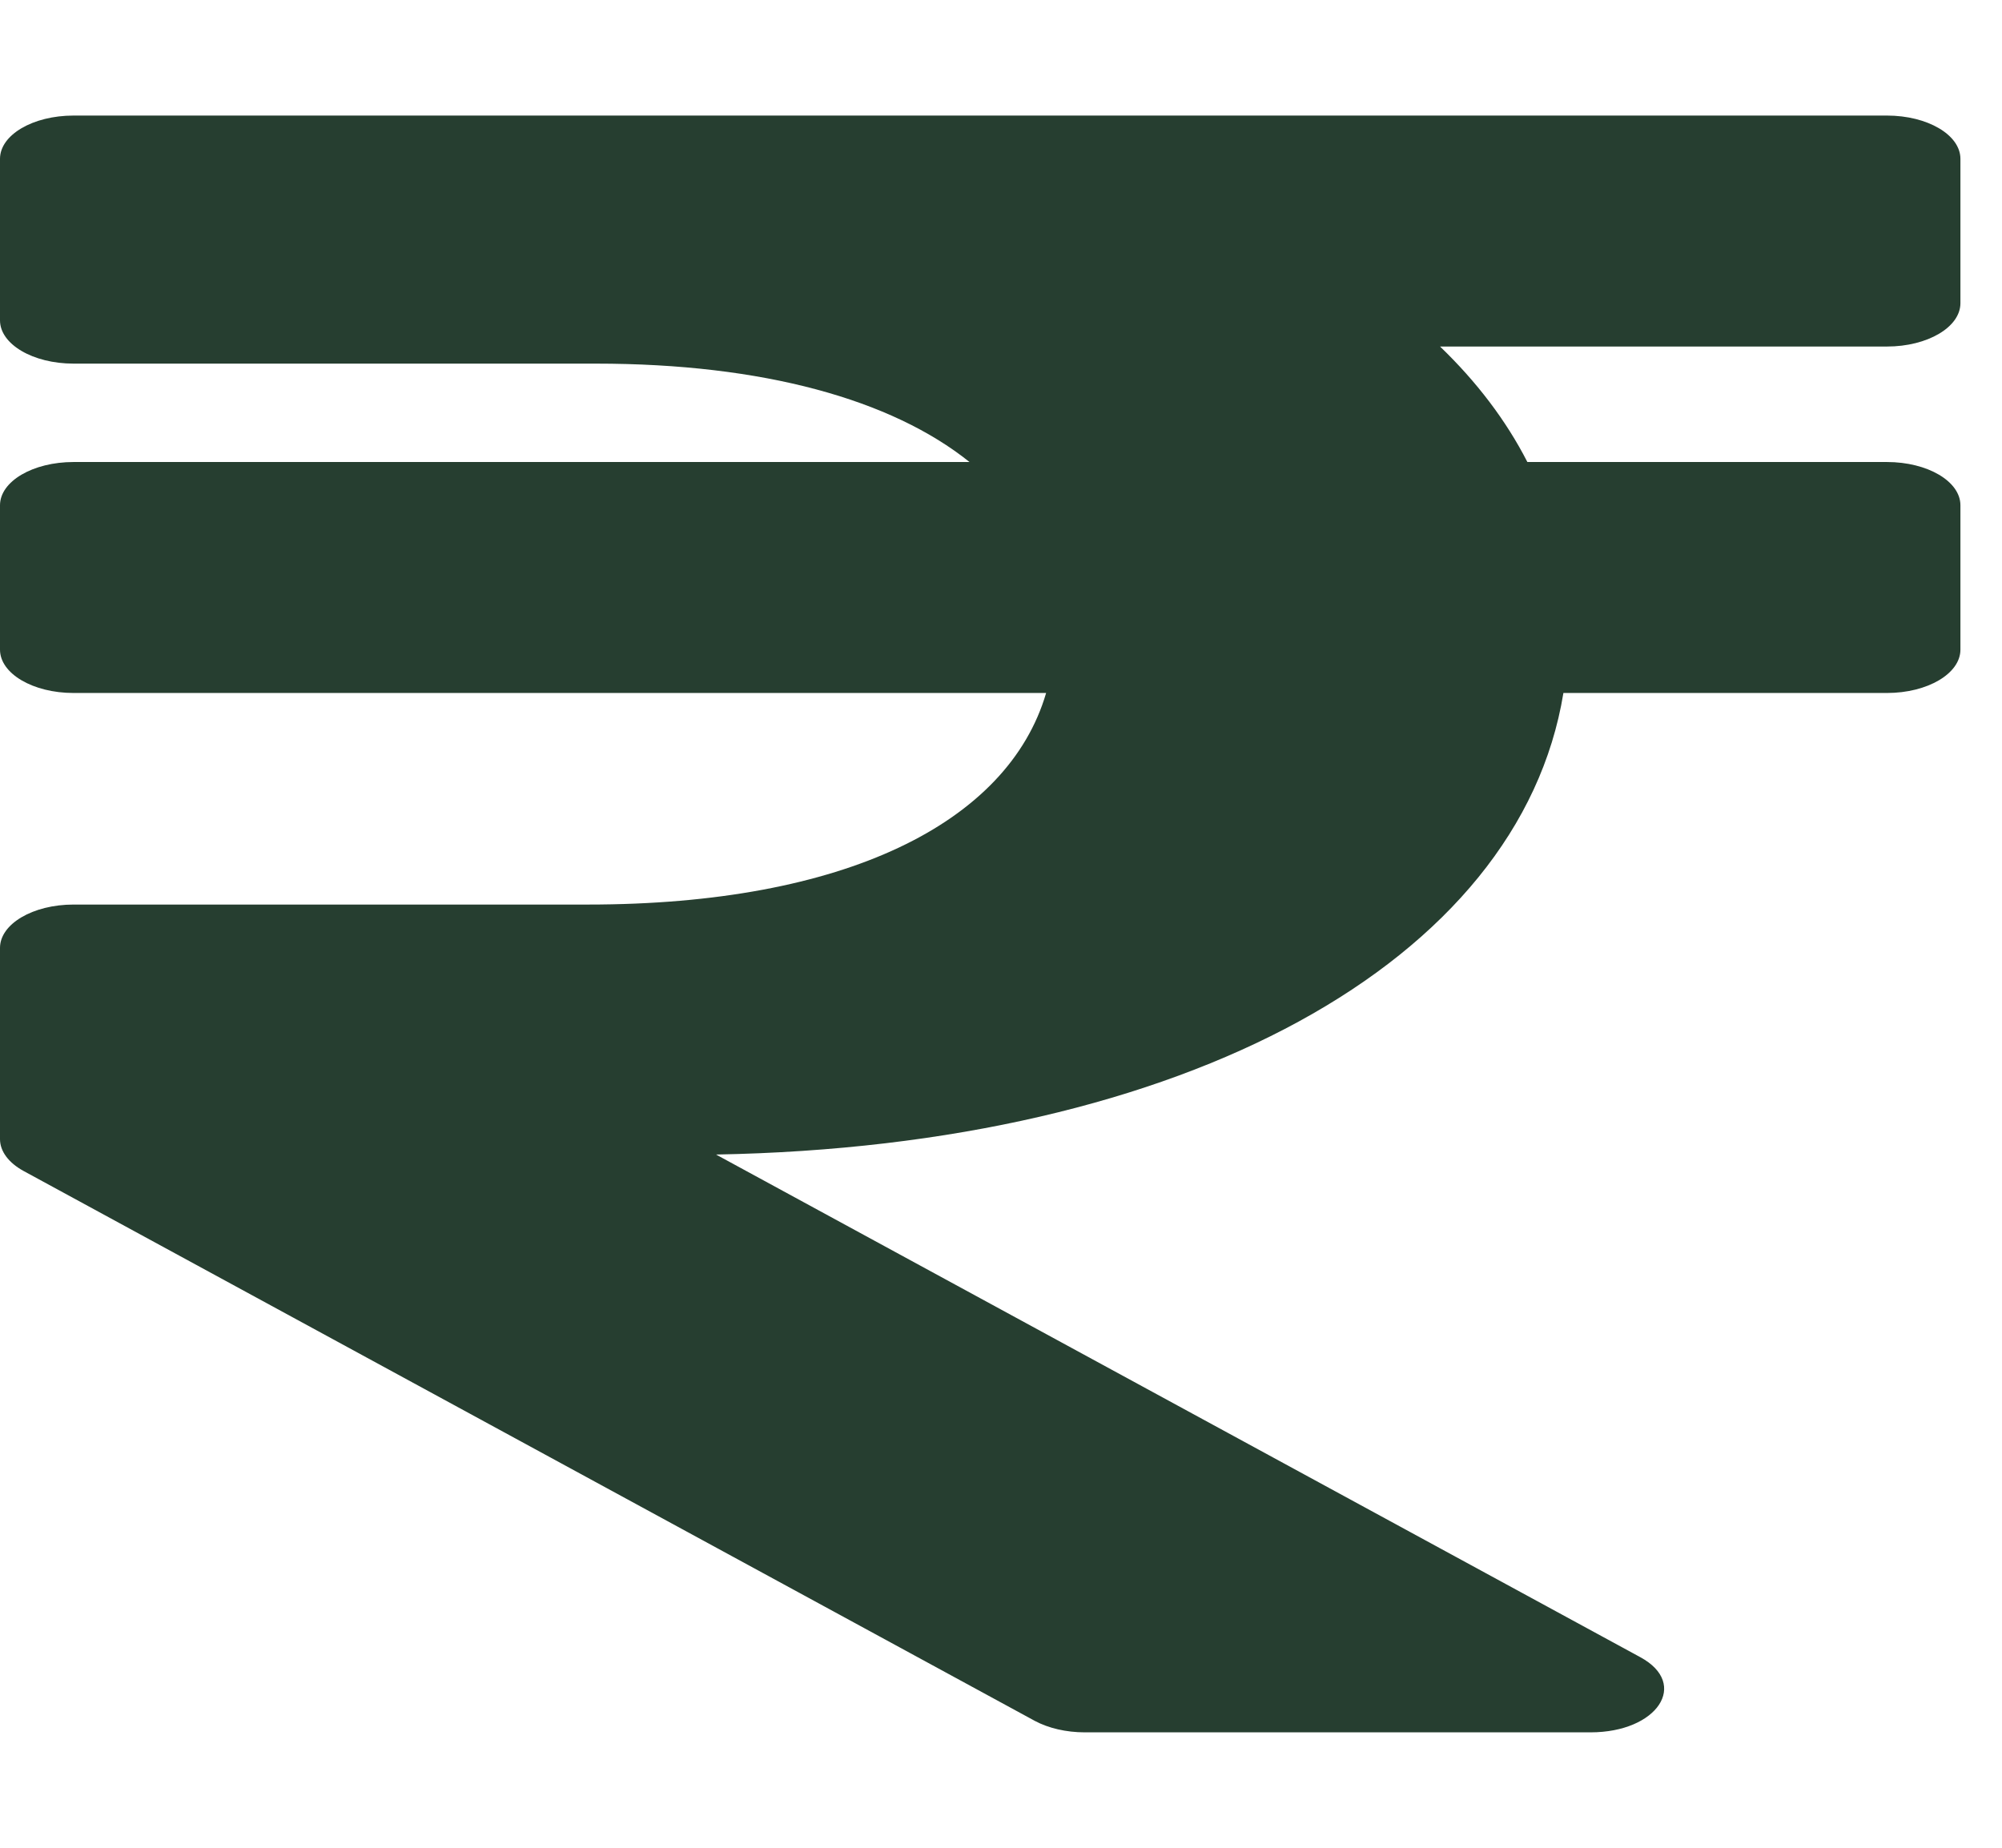 <svg width="26" height="24" viewBox="0 0 26 24" fill="none" xmlns="http://www.w3.org/2000/svg">
<g clip-path="url(#clip0_150_3841)">
<path d="M24.506 4.501C25.033 4.501 25.46 4.249 25.46 3.938V2.063C25.46 1.752 25.033 1.501 24.506 1.501H0.955C0.427 1.501 0 1.752 0 2.063V4.161C0 4.471 0.427 4.723 0.955 4.723H7.74C9.913 4.723 11.58 5.19 12.591 6.001H0.955C0.427 6.001 0 6.252 0 6.563V8.438C0 8.749 0.427 9.001 0.955 9.001H13.586C13.091 10.692 10.963 11.749 7.638 11.749H0.955C0.427 11.749 0 12.001 0 12.312V14.796C0 14.953 0.111 15.103 0.307 15.21L13.439 22.352C13.616 22.447 13.847 22.501 14.087 22.501H20.656C21.525 22.501 21.942 21.872 21.303 21.525L9.299 14.996C15.385 14.886 19.733 12.493 20.304 9.001H24.506C25.033 9.001 25.46 8.749 25.46 8.438V6.563C25.46 6.252 25.033 6.001 24.506 6.001H19.836C19.559 5.46 19.177 4.958 18.702 4.501H24.506Z" fill="#263E30"/>
</g>
<defs>
<clipPath id="clip0_150_3841">
<rect width="25.46" height="24" fill="white"/>
</clipPath>
</defs>
</svg>
